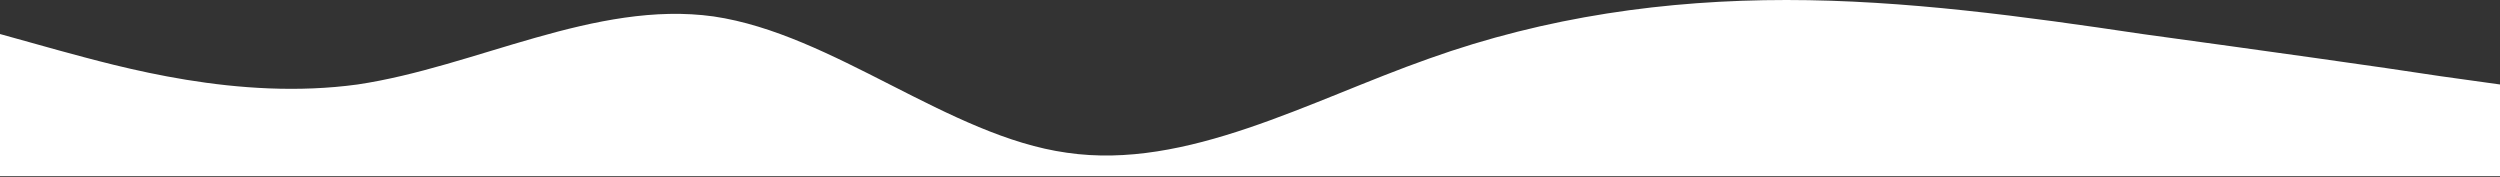 <svg width="1440" height="102" viewBox="0 0 1440 102" fill="none" xmlns="http://www.w3.org/2000/svg">
<rect x="0" y="0" width="1440" height="102" fill="#333333" stroke="none"/>
<path fill-rule="evenodd" clip-rule="evenodd" d="M0 19.596L34 29.057C69 38.517 137 58.113 206 48.653C274 38.517 343 -7.62939e-06 411 9.46C480 19.596 546.5 78.51 614.5 87.97C683.5 98.106 754 58.113 823 33.787C891 9.46 960 0 1029 0C1097 0 1166 9.46 1234 19.596C1303 29.057 1371 38.517 1406 43.923L1440 48.653V101.5H1398C1363 101.5 1311.5 101.5 1242.5 101.5C1174.5 101.5 1108 101.5 1040 101.5C971 101.5 916.5 101.5 848.5 101.5C779.5 101.5 691.5 101.5 622.5 101.5C554.5 101.5 486.5 101.5 417.5 101.5C349.5 101.5 284 101.5 216 101.5C147 101.5 88.5 101.5 53.5 101.5H0V19.596Z" fill="white"/>
</svg>
